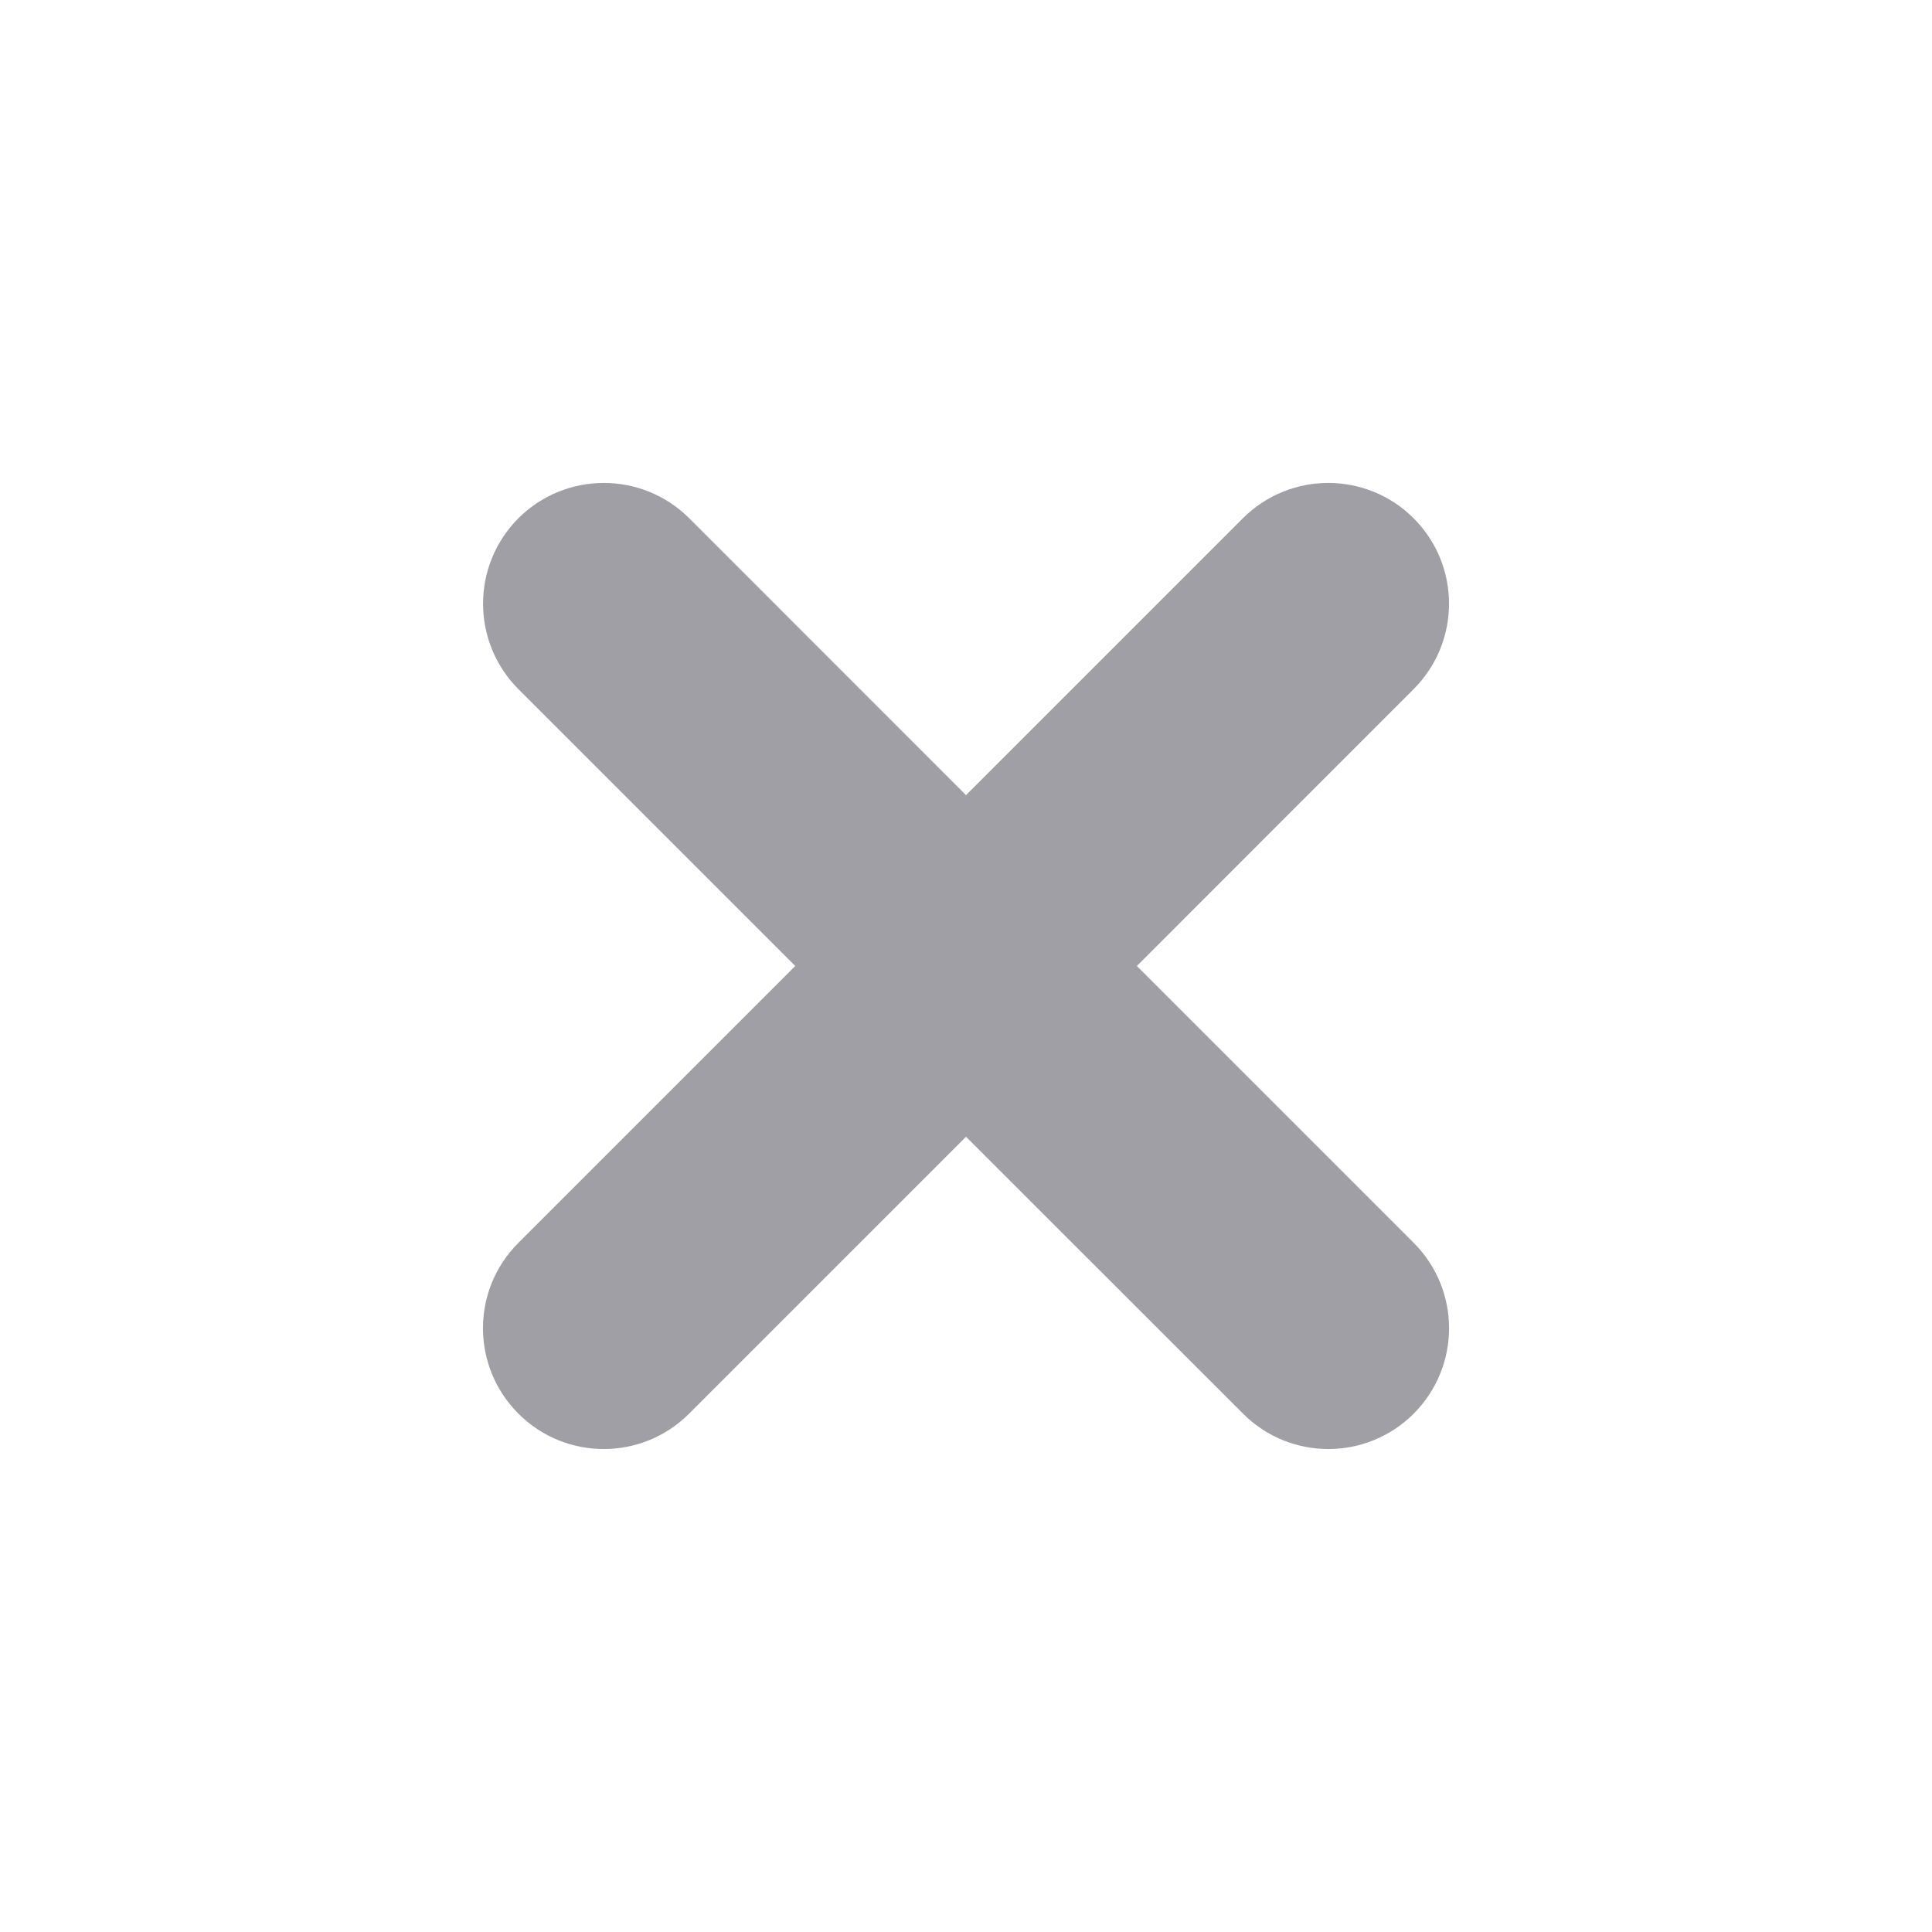 <svg width="16" height="16" viewBox="0 0 16 16" fill="none" xmlns="http://www.w3.org/2000/svg">
<path d="M4.293 4.292C4.684 3.902 5.317 3.902 5.708 4.292L8 6.585L10.293 4.292C10.684 3.902 11.317 3.902 11.707 4.292C12.098 4.683 12.098 5.316 11.707 5.707L9.415 8L11.708 10.293C12.098 10.683 12.098 11.316 11.708 11.707C11.317 12.098 10.684 12.098 10.294 11.707L8 9.414L5.707 11.707C5.317 12.098 4.683 12.098 4.293 11.707C3.902 11.316 3.902 10.683 4.293 10.293L6.586 8L4.293 5.707C3.903 5.316 3.903 4.683 4.293 4.292Z" fill="#A09FA6"/>
</svg>
